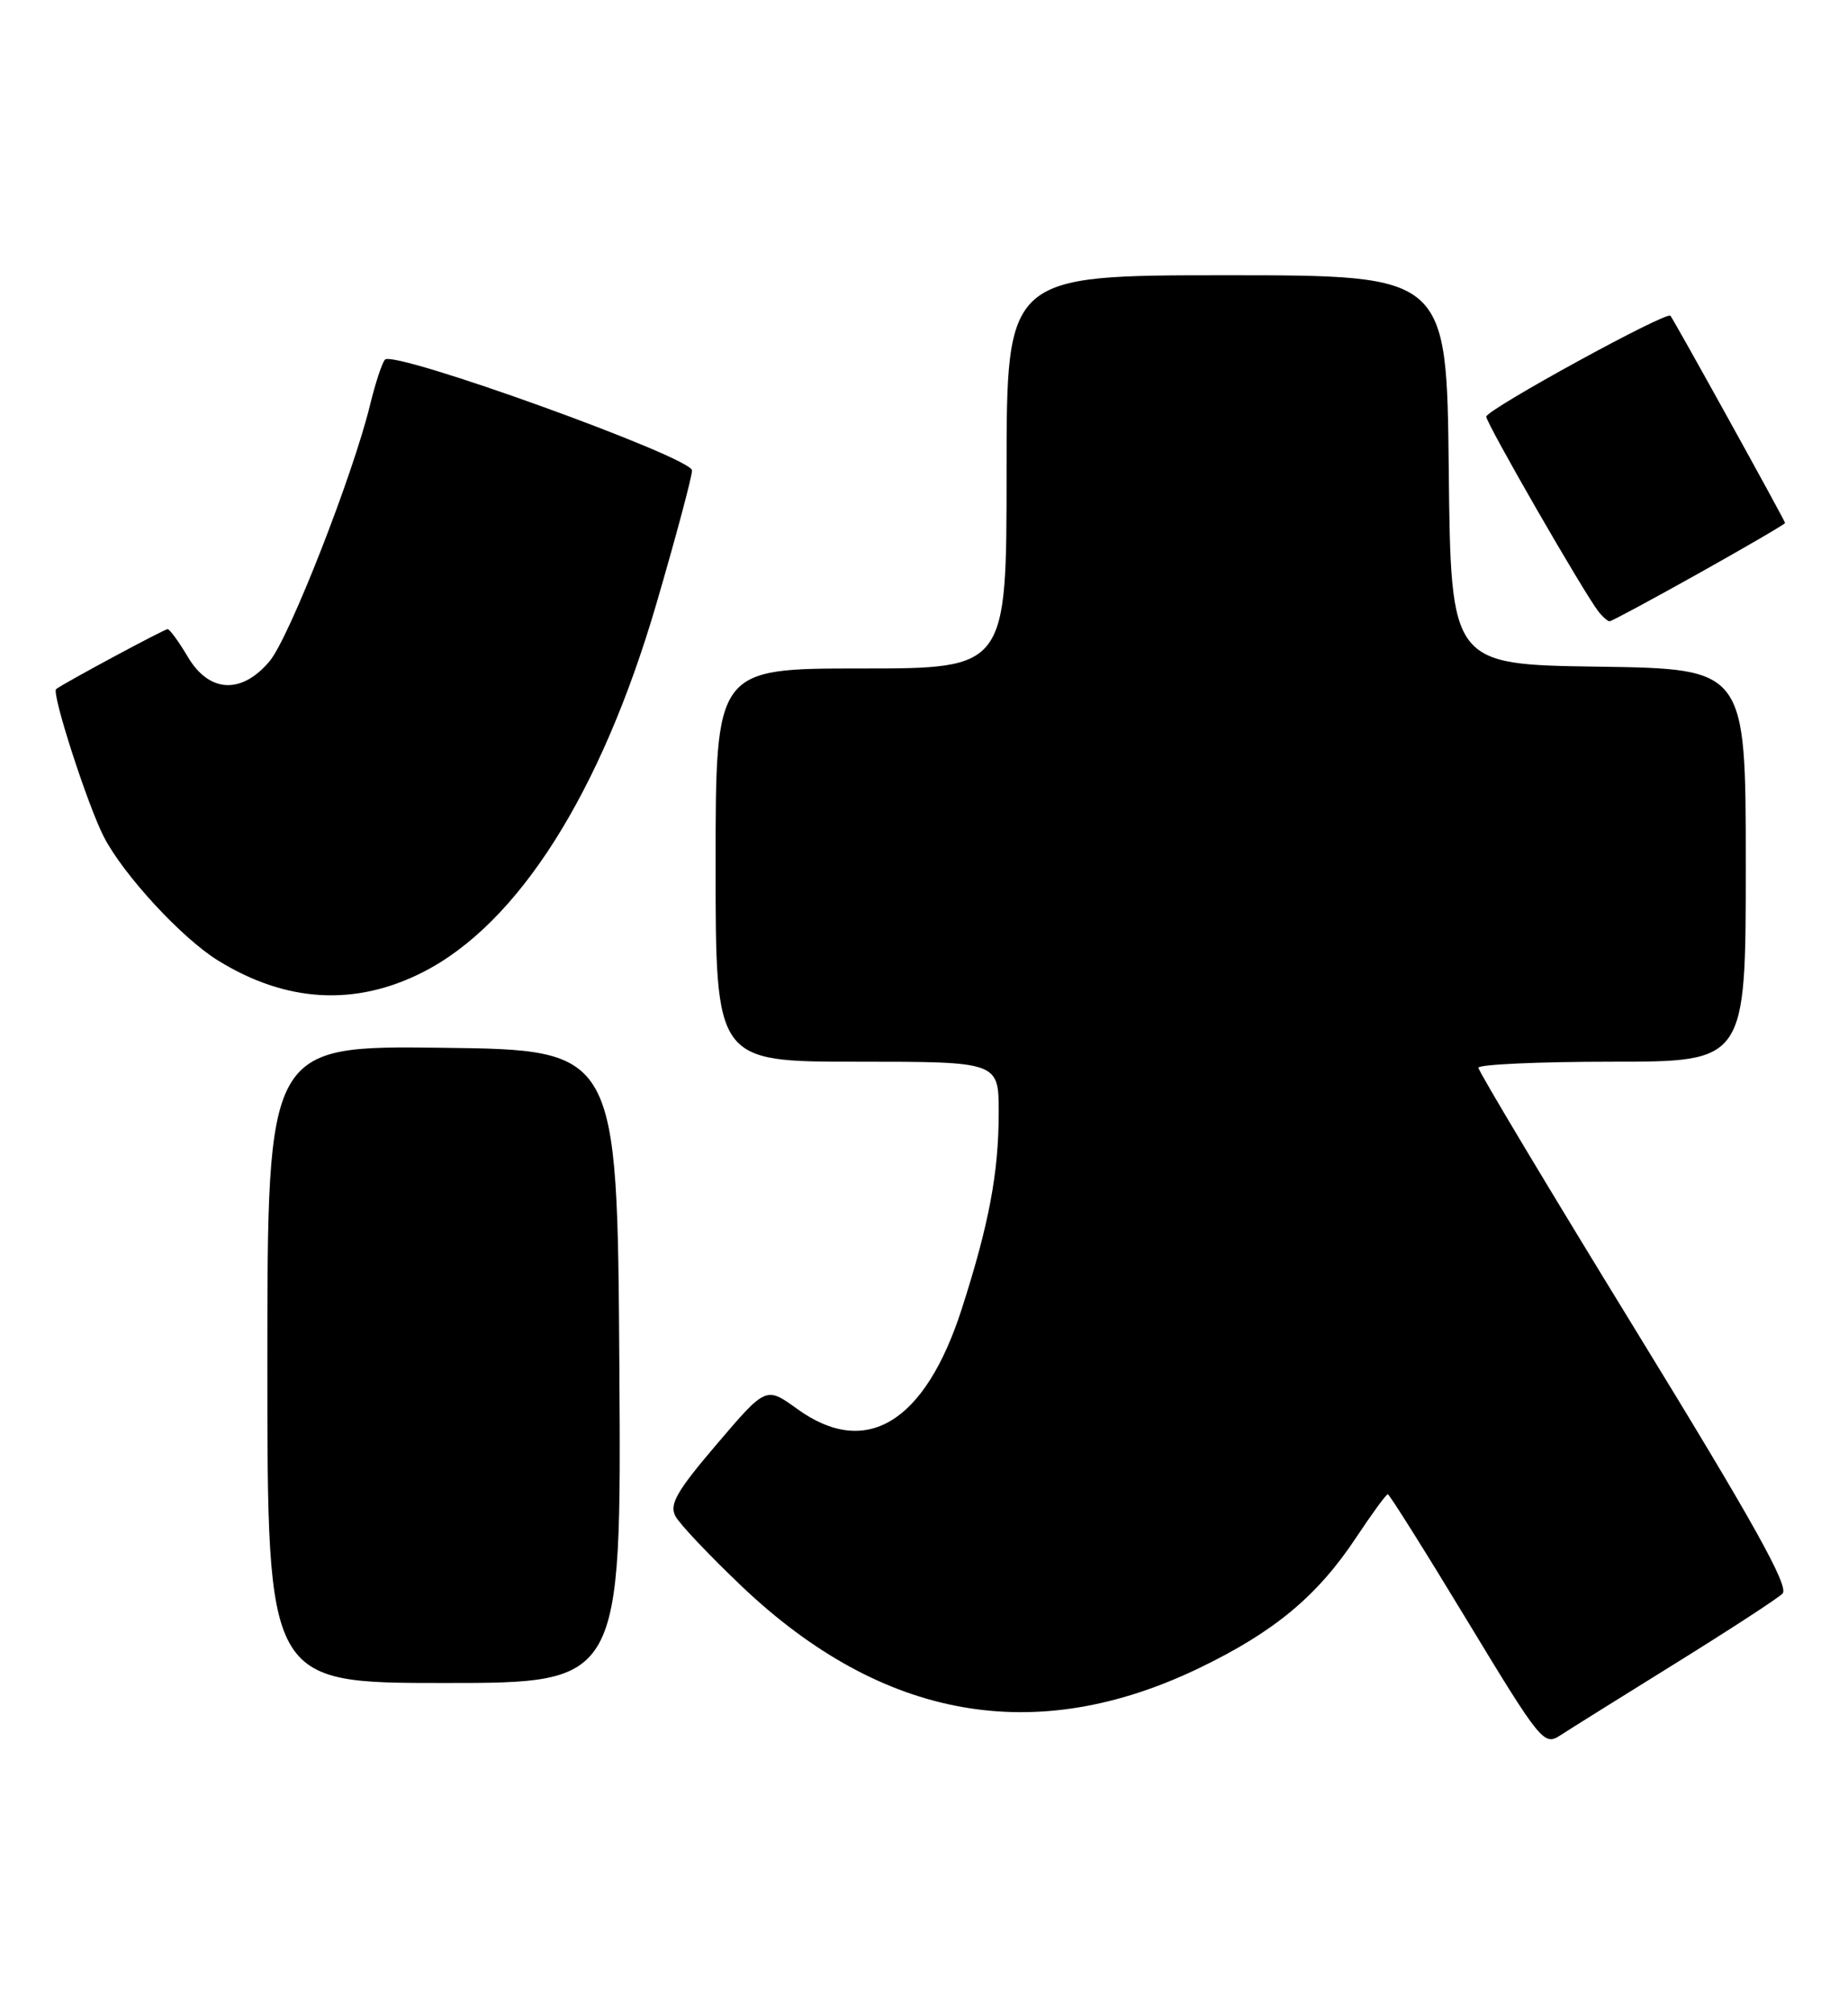 <?xml version="1.0" encoding="UTF-8" standalone="no"?>
<!DOCTYPE svg PUBLIC "-//W3C//DTD SVG 1.1//EN" "http://www.w3.org/Graphics/SVG/1.1/DTD/svg11.dtd" >
<svg xmlns="http://www.w3.org/2000/svg" xmlns:xlink="http://www.w3.org/1999/xlink" version="1.1" viewBox="0 0 235 256">
 <g >
 <path fill="currentColor"
d=" M 213.00 211.54 C 219.88 207.27 226.03 203.27 226.67 202.64 C 227.56 201.78 223.04 193.66 207.92 169.02 C 196.96 151.16 188.00 136.20 188.00 135.77 C 188.00 135.35 195.65 135.00 205.00 135.00 C 222.00 135.00 222.00 135.00 222.00 110.02 C 222.00 85.04 222.00 85.04 203.25 84.77 C 184.50 84.50 184.50 84.50 184.23 59.75 C 183.97 35.00 183.97 35.00 155.98 35.00 C 128.00 35.00 128.00 35.00 128.00 60.00 C 128.00 85.00 128.00 85.00 109.50 85.00 C 91.00 85.00 91.00 85.00 91.00 110.00 C 91.00 135.00 91.00 135.00 109.00 135.00 C 127.00 135.00 127.00 135.00 127.00 141.45 C 127.00 149.14 125.76 155.70 122.28 166.50 C 117.61 180.94 110.10 185.48 101.36 179.14 C 97.41 176.29 97.41 176.29 91.16 183.62 C 86.05 189.61 85.09 191.29 85.89 192.79 C 86.43 193.80 90.22 197.80 94.32 201.70 C 112.20 218.69 131.64 222.16 152.50 212.10 C 162.04 207.50 167.51 202.96 172.45 195.51 C 174.46 192.48 176.27 190.00 176.48 190.00 C 176.68 190.00 181.21 197.21 186.55 206.03 C 195.88 221.44 196.34 222.01 198.38 220.68 C 199.54 219.92 206.12 215.81 213.00 211.54 Z  M 78.76 173.75 C 78.50 133.50 78.50 133.50 56.25 133.23 C 34.00 132.96 34.00 132.96 34.00 173.48 C 34.00 214.00 34.00 214.00 56.51 214.00 C 79.02 214.00 79.02 214.00 78.76 173.75 Z  M 53.75 123.63 C 65.88 117.48 76.43 100.84 83.47 76.77 C 85.96 68.24 88.00 60.61 88.00 59.82 C 88.00 58.15 50.08 44.47 48.95 45.73 C 48.58 46.15 47.74 48.70 47.08 51.40 C 44.92 60.34 36.78 81.11 34.28 84.08 C 30.70 88.33 26.58 88.10 23.87 83.50 C 22.73 81.58 21.58 80.00 21.31 80.00 C 20.89 80.00 8.14 86.85 7.14 87.62 C 6.52 88.09 11.09 102.26 13.19 106.38 C 15.65 111.19 23.11 119.29 27.72 122.13 C 36.37 127.48 45.15 127.99 53.75 123.63 Z  M 216.06 72.88 C 222.08 69.51 227.00 66.64 227.00 66.50 C 227.00 66.22 212.89 40.72 212.42 40.15 C 211.92 39.54 189.00 52.10 189.00 52.98 C 189.00 53.84 201.42 75.40 203.26 77.75 C 203.80 78.44 204.44 79.00 204.69 79.00 C 204.93 79.00 210.05 76.24 216.06 72.88 Z "/>
</g>
</svg>